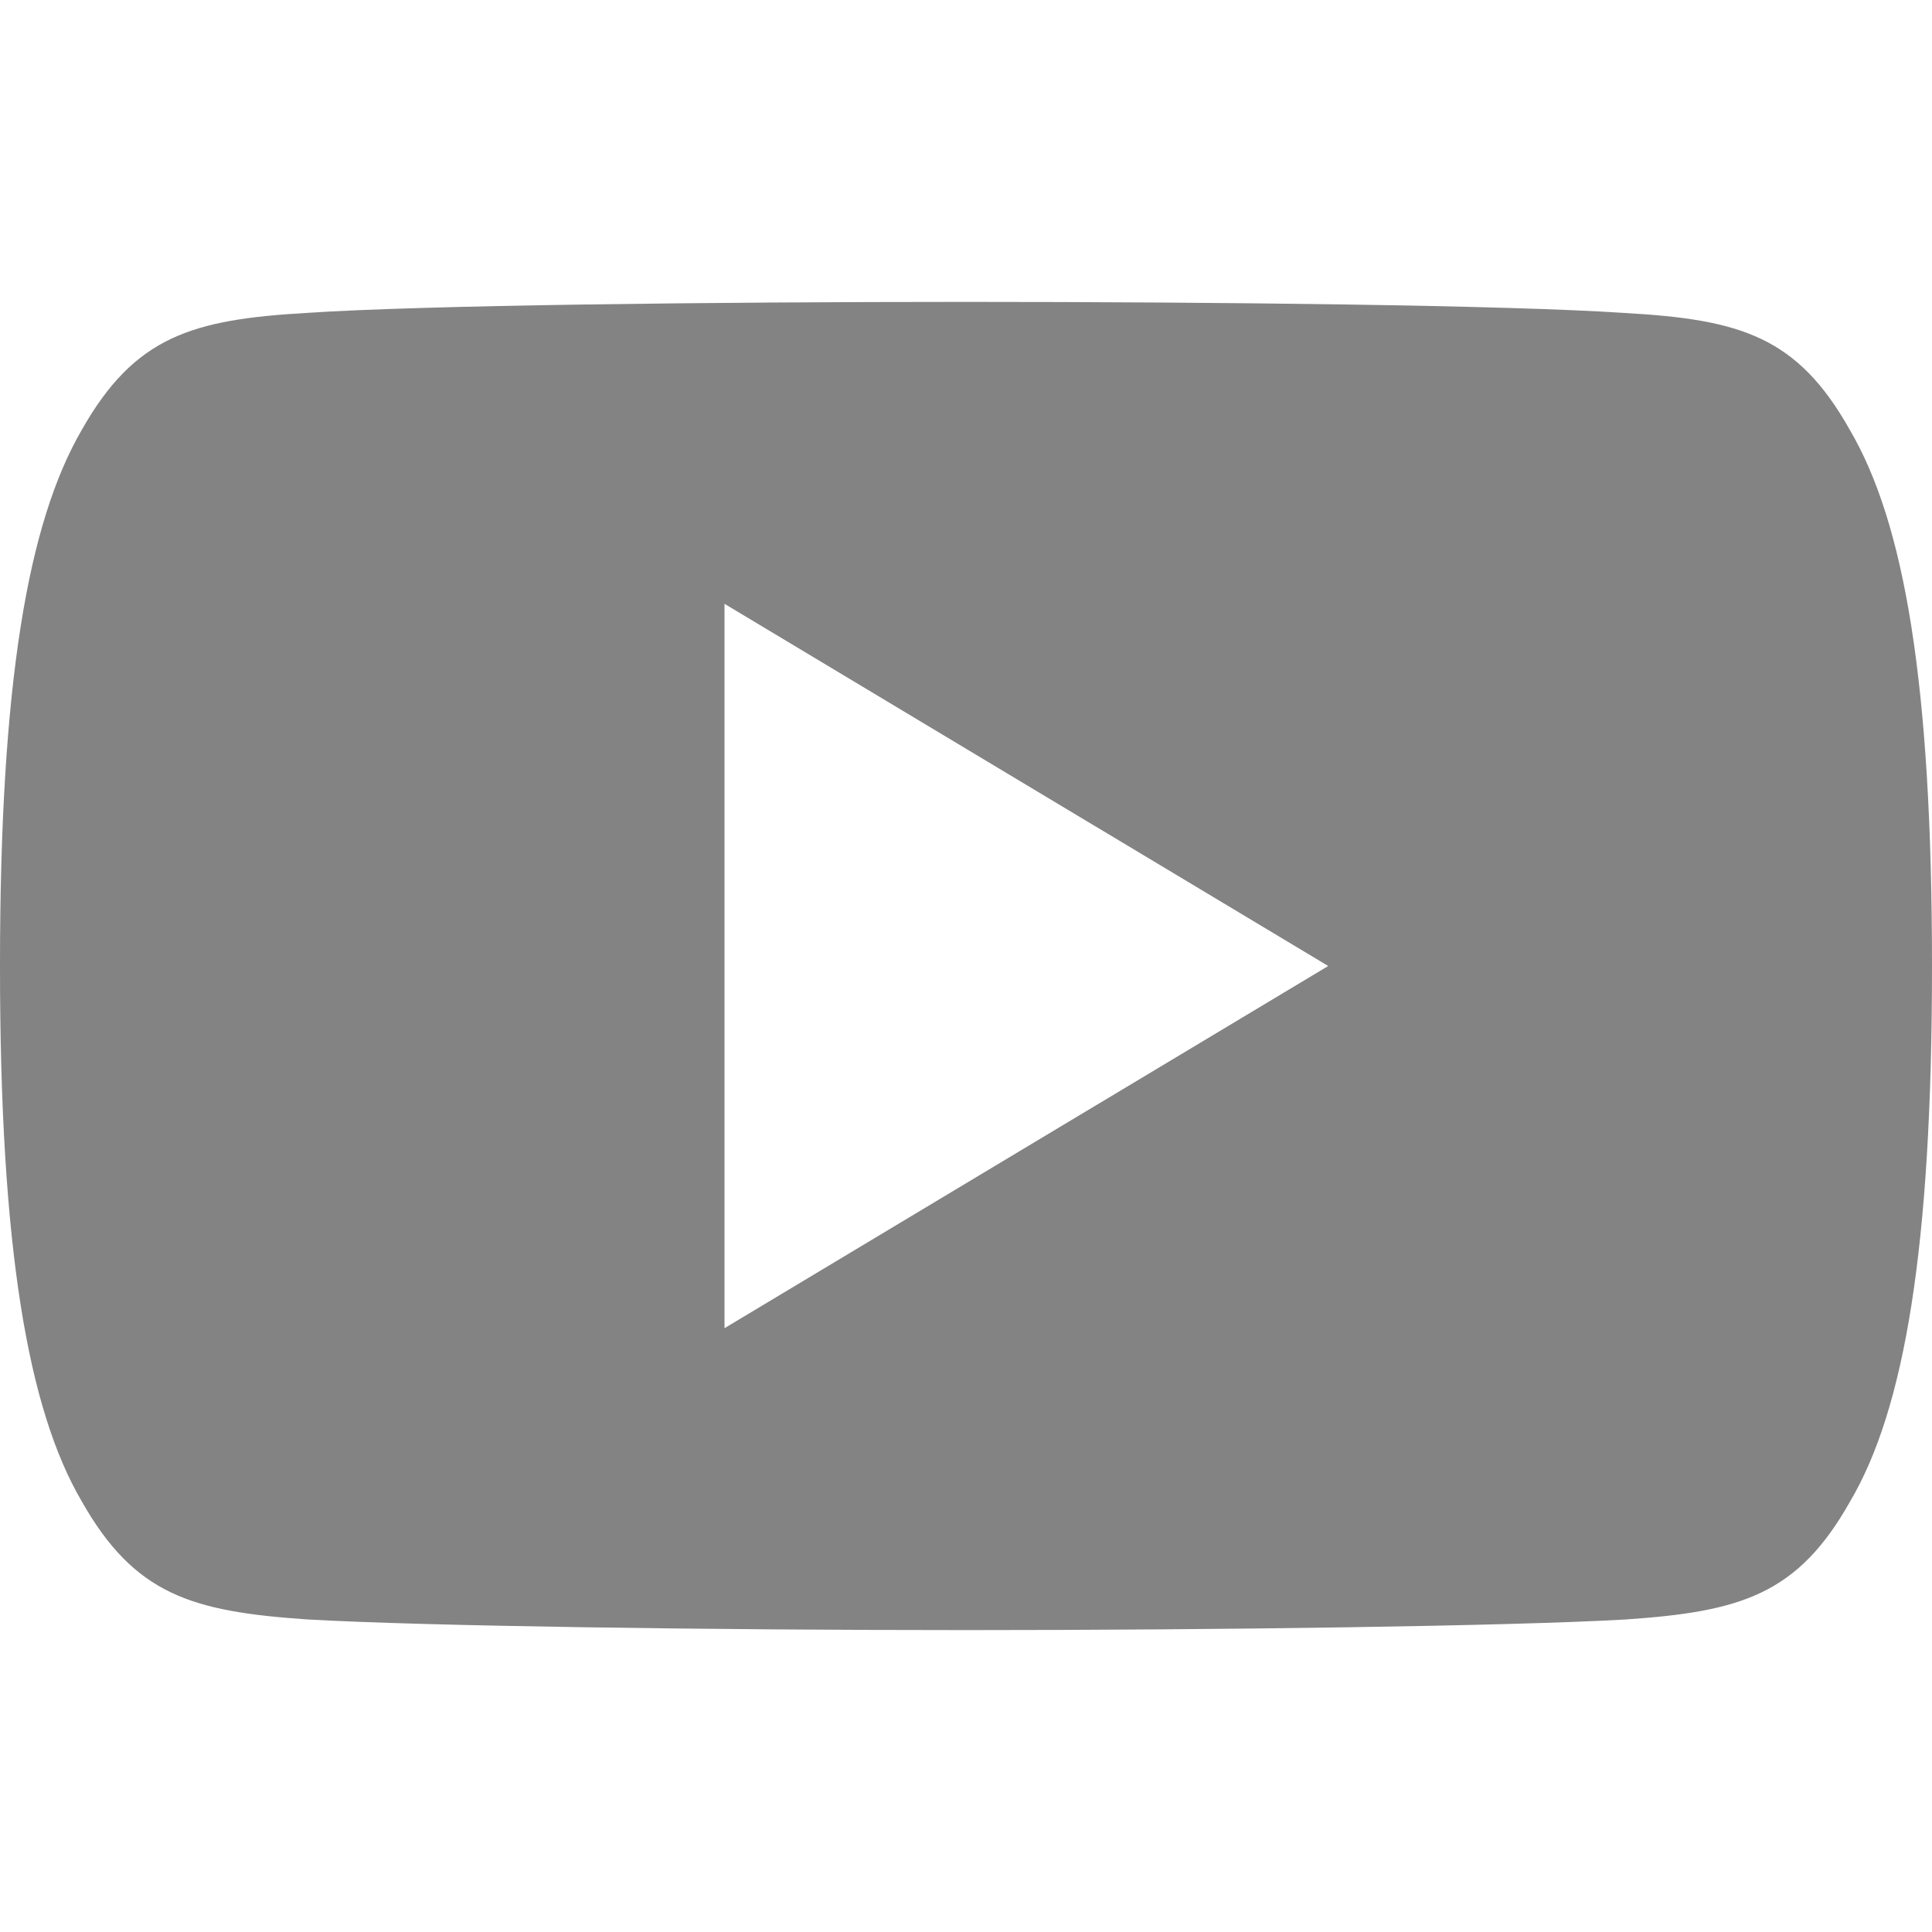 <svg width="19" height="19" viewBox="0 0 19 19" fill="none" xmlns="http://www.w3.org/2000/svg">
<g opacity="0.6">
<path d="M18.192 4.228C17.677 3.311 17.118 3.142 15.979 3.078C14.841 3.001 11.981 2.969 9.502 2.969C7.019 2.969 4.157 3.001 3.021 3.077C1.885 3.142 1.324 3.31 0.804 4.228C0.273 5.143 0 6.72 0 9.496C0 9.499 0 9.5 0 9.5C0 9.502 0 9.504 0 9.504V9.506C0 12.27 0.273 13.859 0.804 14.765C1.324 15.682 1.883 15.848 3.02 15.926C4.157 15.992 7.019 16.031 9.502 16.031C11.981 16.031 14.841 15.992 15.98 15.927C17.119 15.85 17.678 15.683 18.194 14.767C18.729 13.861 19 12.272 19 9.507C19 9.507 19 9.504 19 9.501C19 9.501 19 9.499 19 9.498C19 6.72 18.729 5.143 18.192 4.228ZM7.125 13.062V5.938L13.062 9.5L7.125 13.062Z" fill="#303030"/>
</g>
</svg>
